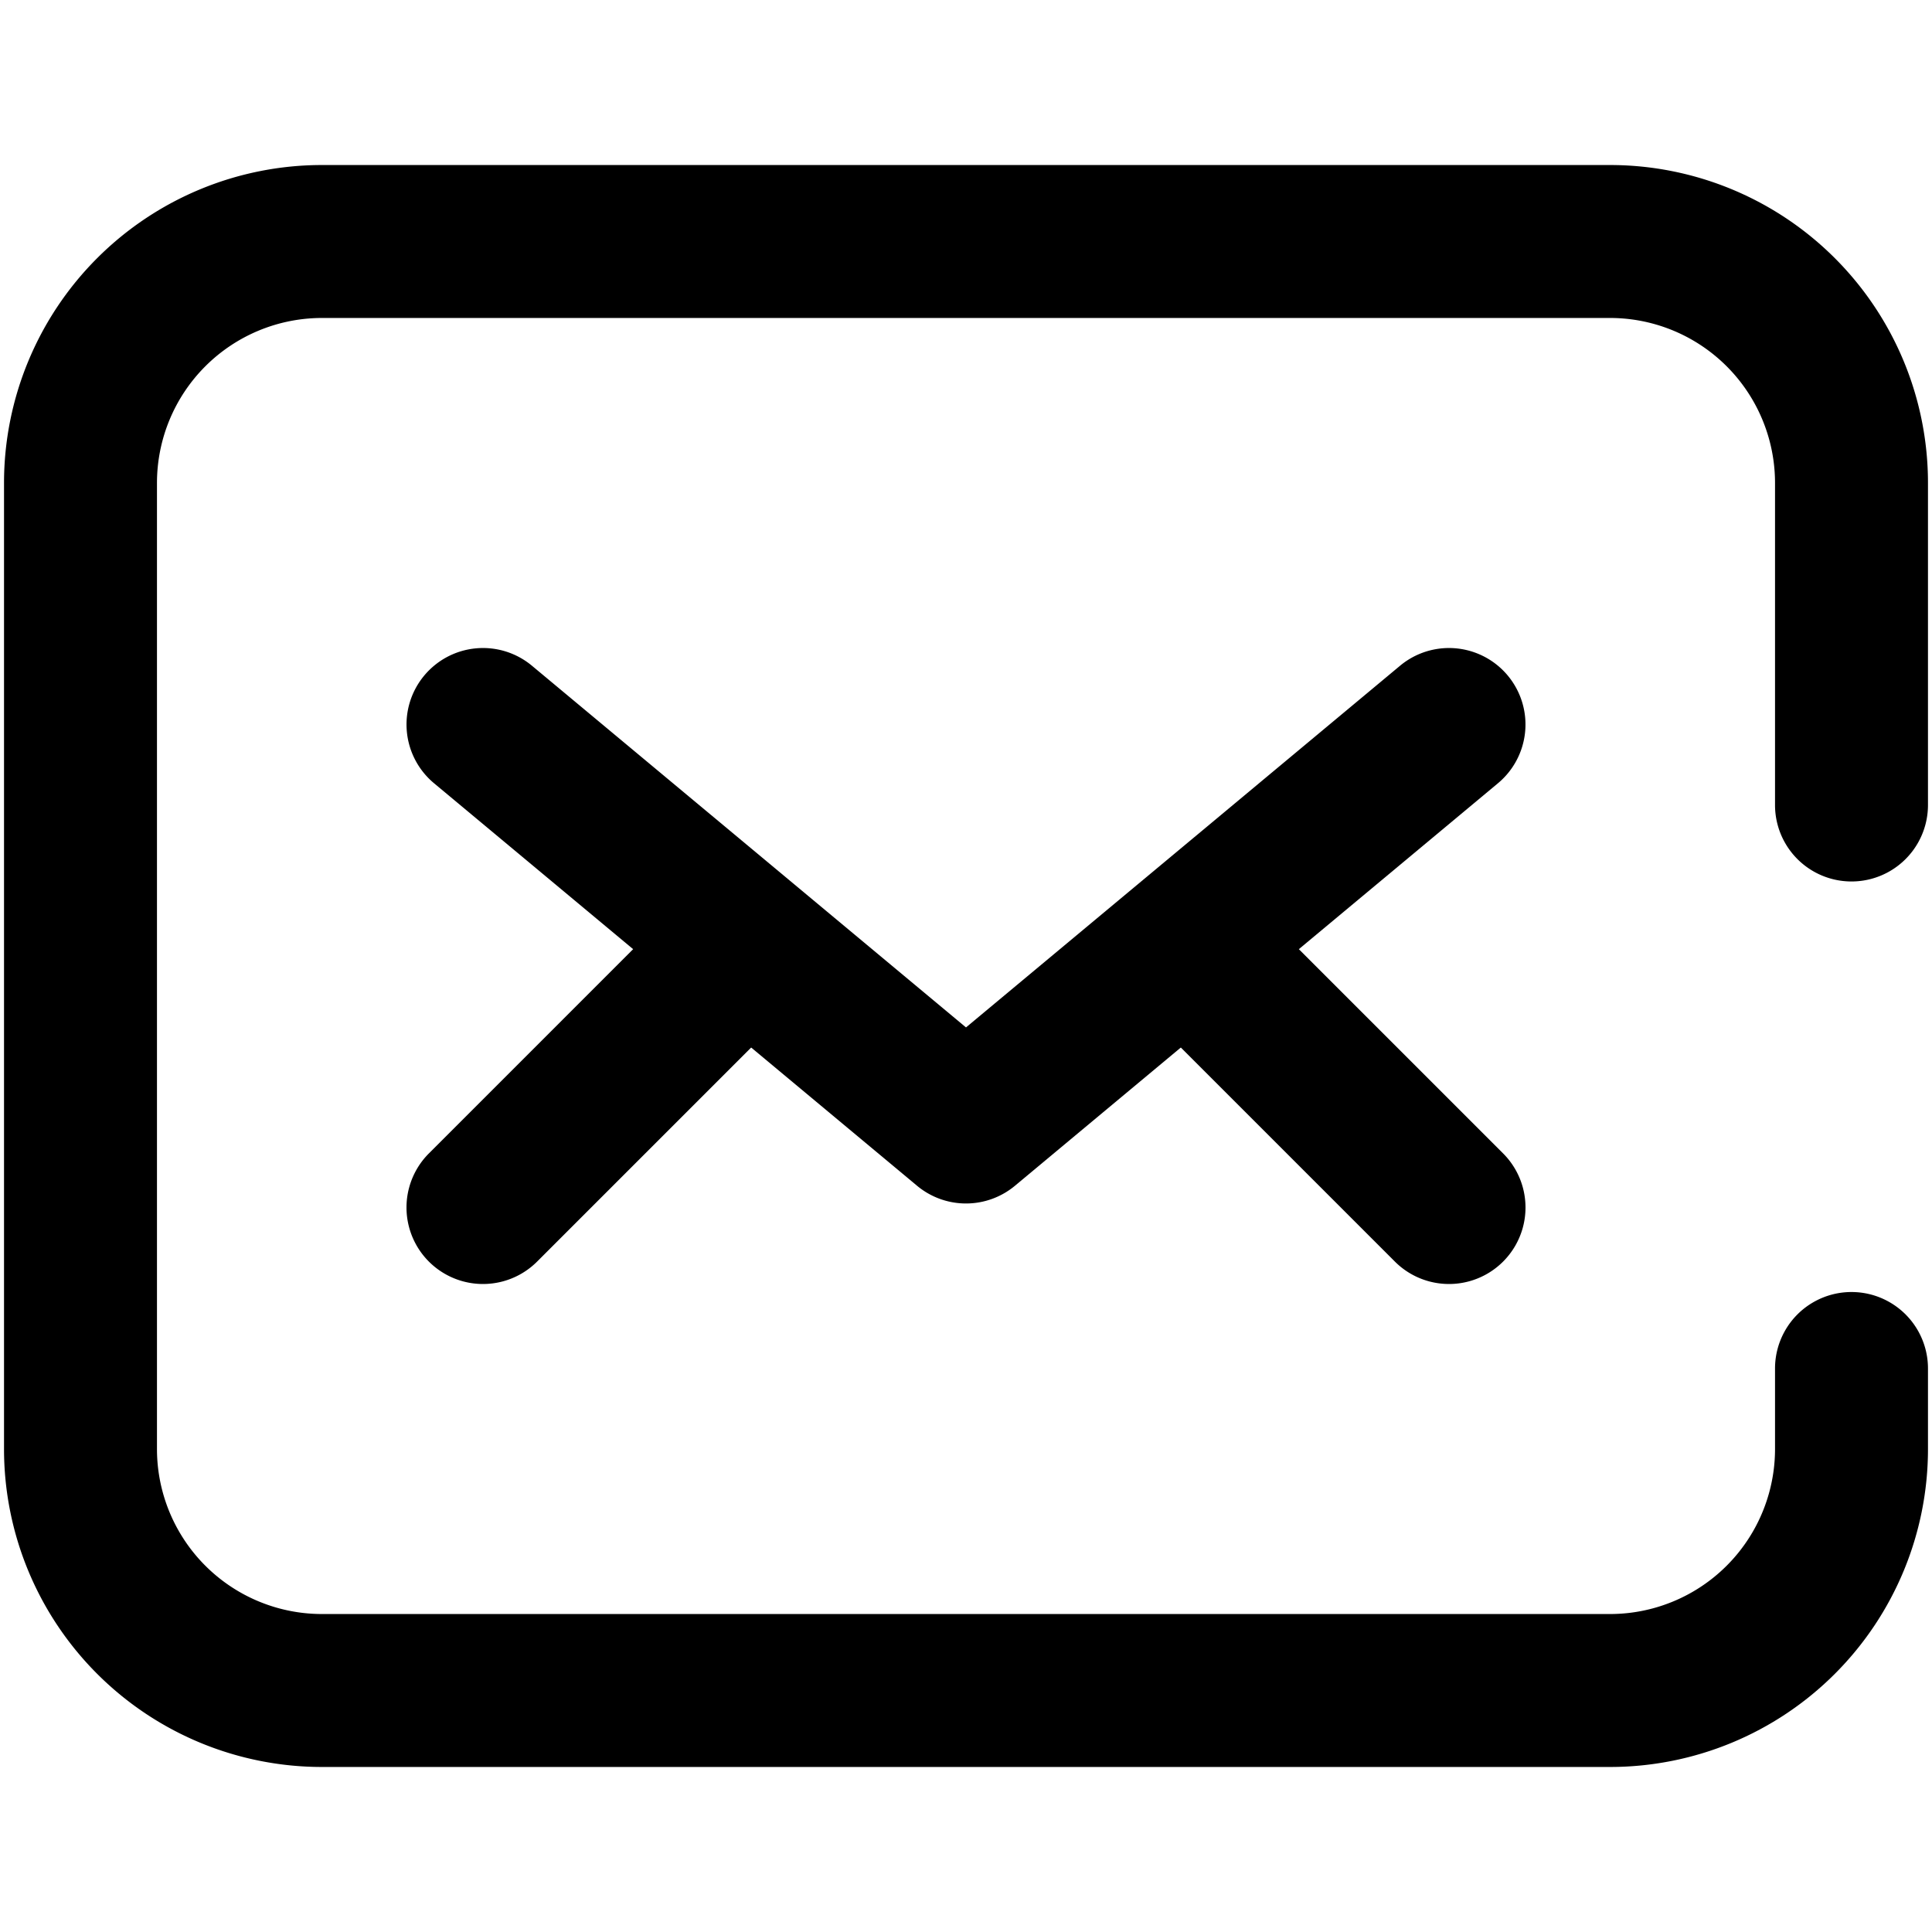<svg xmlns="http://www.w3.org/2000/svg" width="24" height="24" fill="currentColor" class="app-icon__image"><path fill-rule="evenodd" d="M.05 6A3.95 3.95 0 0 1 4 2.05h16A3.95 3.95 0 0 1 23.95 6v4a.95.95 0 0 1-1.9 0V6A2.05 2.05 0 0 0 20 3.95H4A2.05 2.05 0 0 0 1.95 6v12A2.05 2.05 0 0 0 4 20.05h16A2.05 2.05 0 0 0 22.05 18v-1a.95.95 0 0 1 1.9 0v1A3.95 3.95 0 0 1 20 21.95H4A3.95 3.95 0 0 1 .05 18V6z" clip-rule="evenodd"/><path fill-rule="evenodd" d="M5.27 8.392a.95.95 0 0 1 1.338-.122L12 12.763l5.392-4.493a.95.95 0 1 1 1.216 1.46l-6 5a.95.95 0 0 1-1.216 0l-6-5a.95.95 0 0 1-.122-1.338z" clip-rule="evenodd"/><path fill-rule="evenodd" d="M9.672 11.328a.95.95 0 0 1 0 1.344l-3 3a.95.95 0 1 1-1.344-1.344l3-3a.95.95 0 0 1 1.344 0zm4.656 0a.95.95 0 0 1 1.344 0l3 3a.95.95 0 1 1-1.344 1.344l-3-3a.95.95 0 0 1 0-1.344z" clip-rule="evenodd"/></svg>